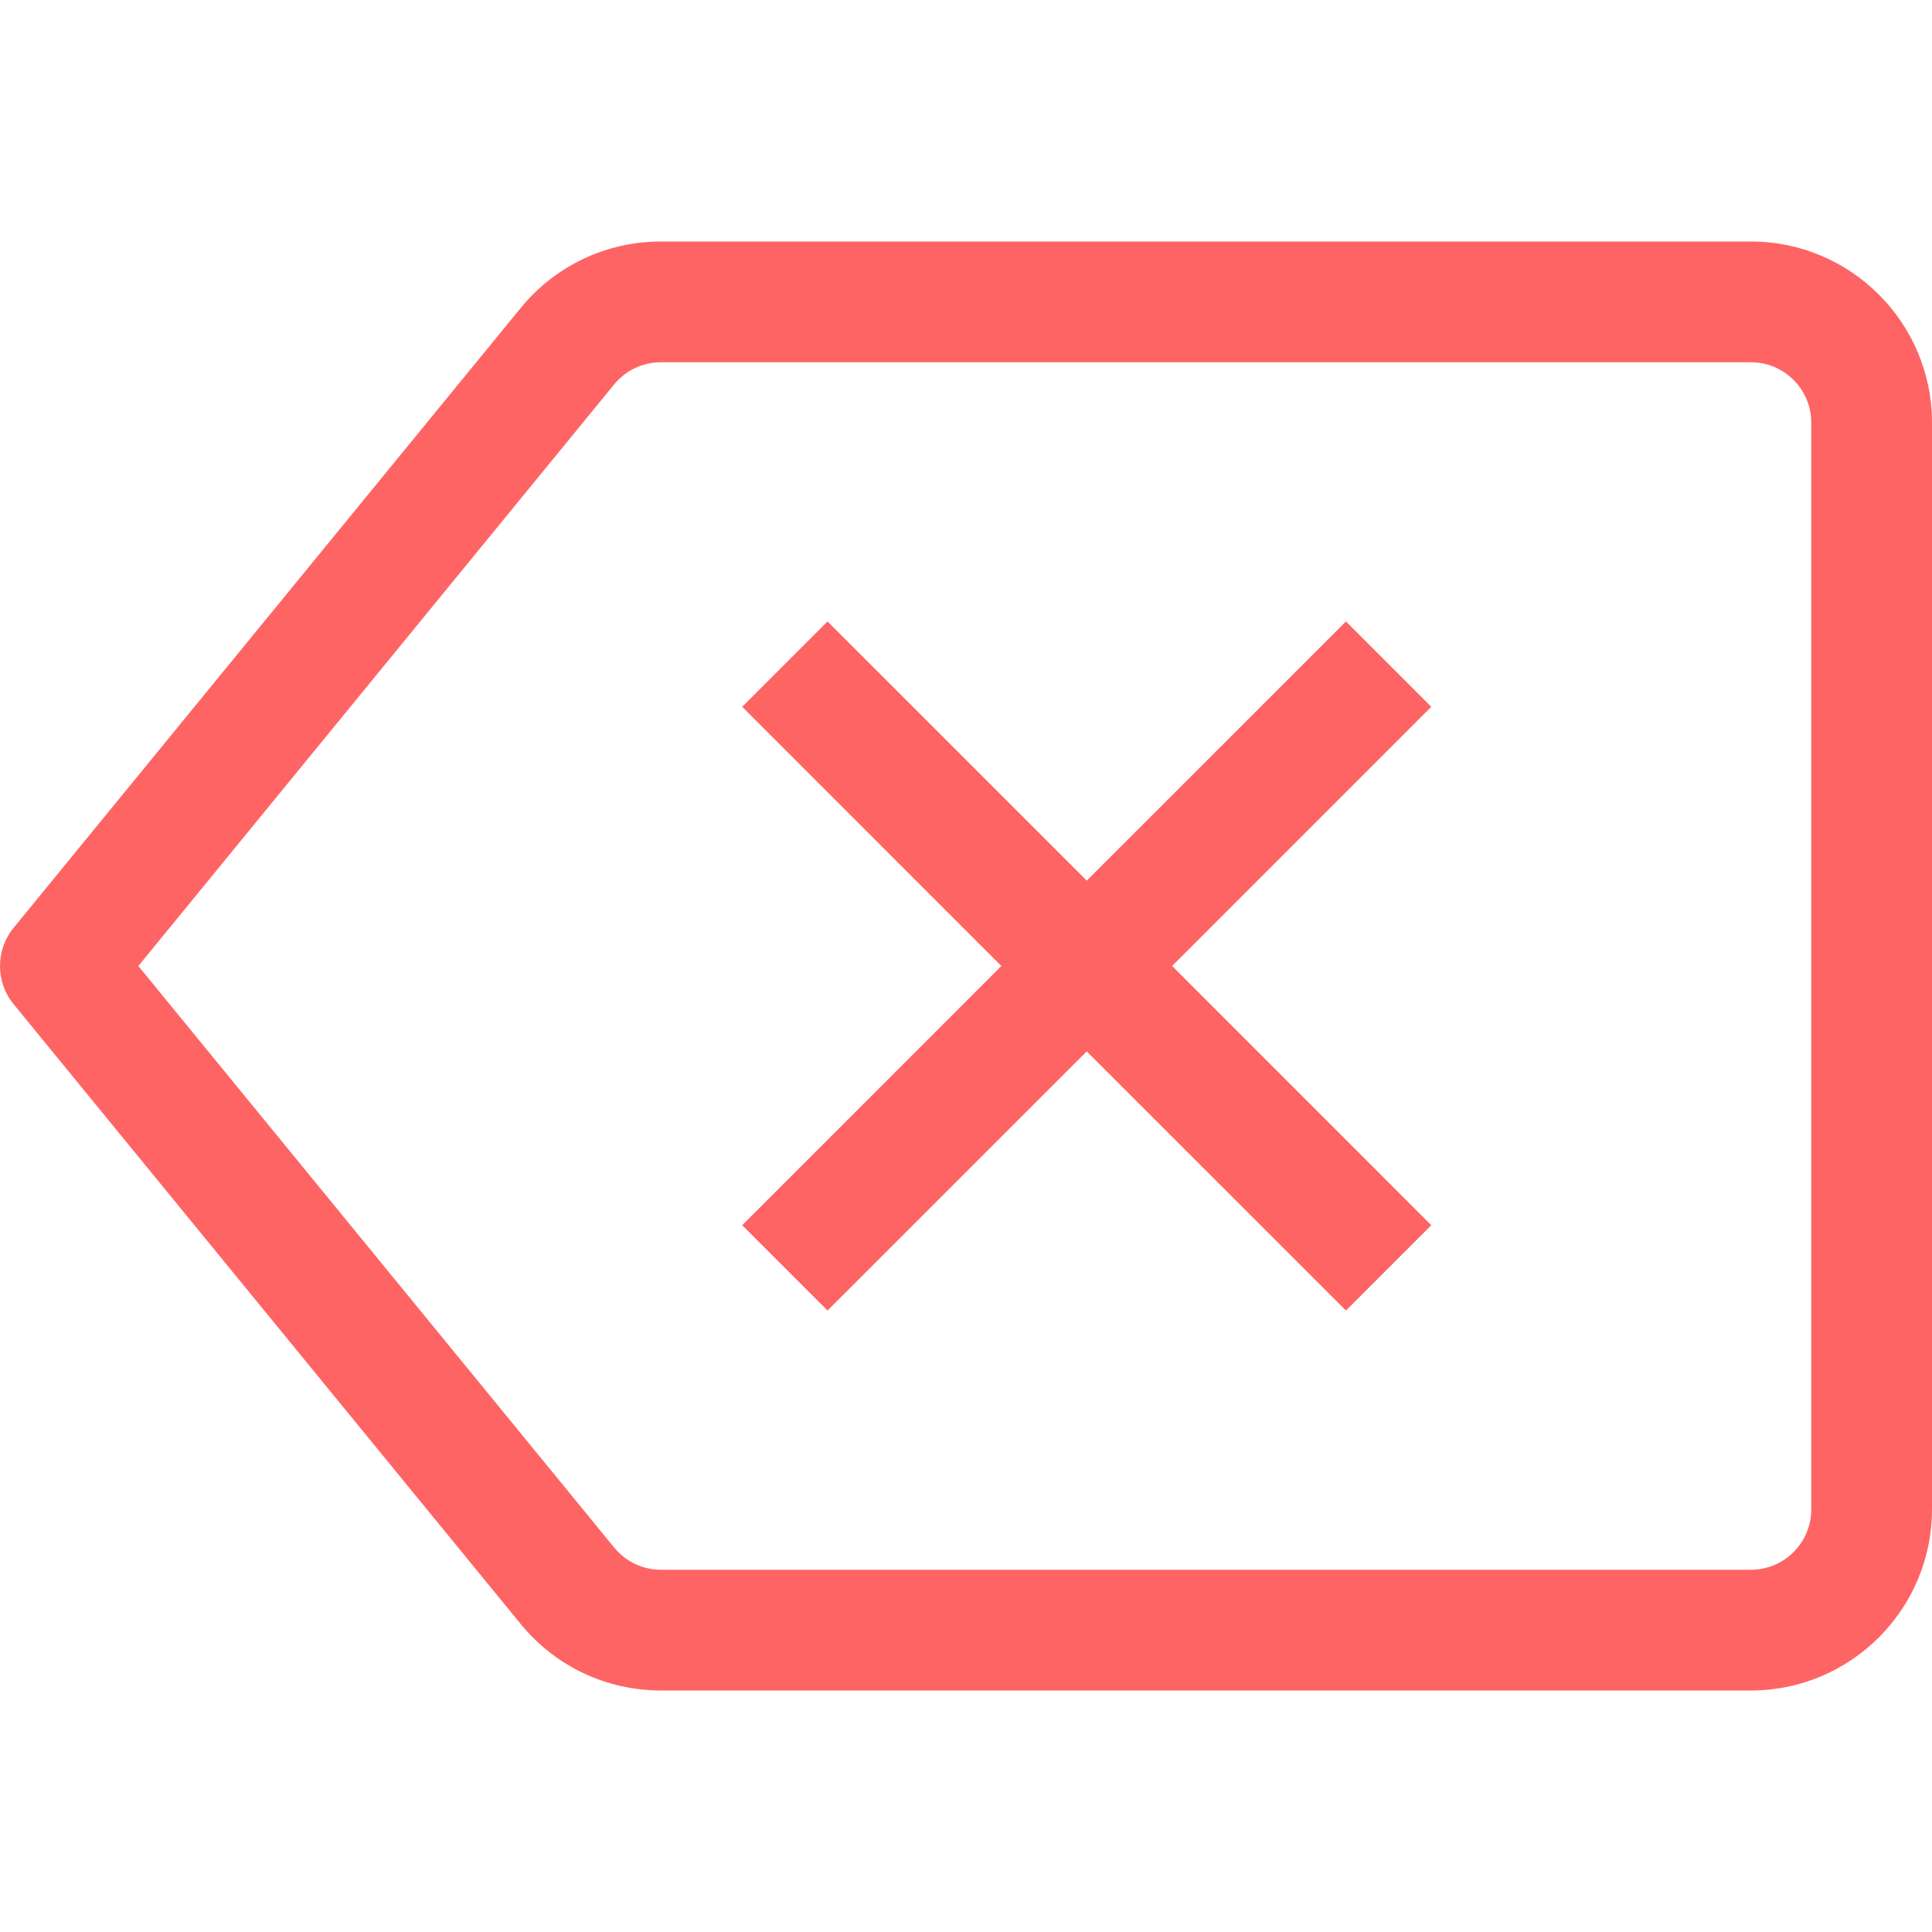<svg width="31" height="31" viewBox="0 0 36 36" fill="none" xmlns="http://www.w3.org/2000/svg">
<g clip-path="url(#clip0_226_521)">
<path d="M32.625 4.5H12.317C11.3 4.5 10.348 4.95 9.703 5.738L0.254 17.288C-0.085 17.702 -0.085 18.298 0.254 18.712L9.704 30.263C10.348 31.05 11.3 31.5 12.317 31.5H32.625C34.486 31.5 36 29.986 36 28.125V7.875C36 6.014 34.486 4.5 32.625 4.5V4.5ZM33.75 28.125C33.75 28.746 33.246 29.25 32.625 29.25H12.317C11.977 29.25 11.66 29.099 11.446 28.838L2.578 18L11.444 7.163C11.66 6.901 11.977 6.75 12.317 6.75H32.625C33.246 6.75 33.75 7.254 33.75 7.875V28.125L33.75 28.125Z" fill="#FF6464"/>
<path d="M25.08 11.58L20.25 16.409L15.42 11.58L13.83 13.17L18.659 18L13.83 22.83L15.42 24.42L20.25 19.591L25.08 24.42L26.67 22.83L21.841 18L26.67 13.17L25.08 11.58Z" fill="#FF6464"/>
</g>
<defs>
<clipPath id="clip0_226_521">
<rect width="36" height="36" fill="white"/>
</clipPath>
</defs>
</svg>
